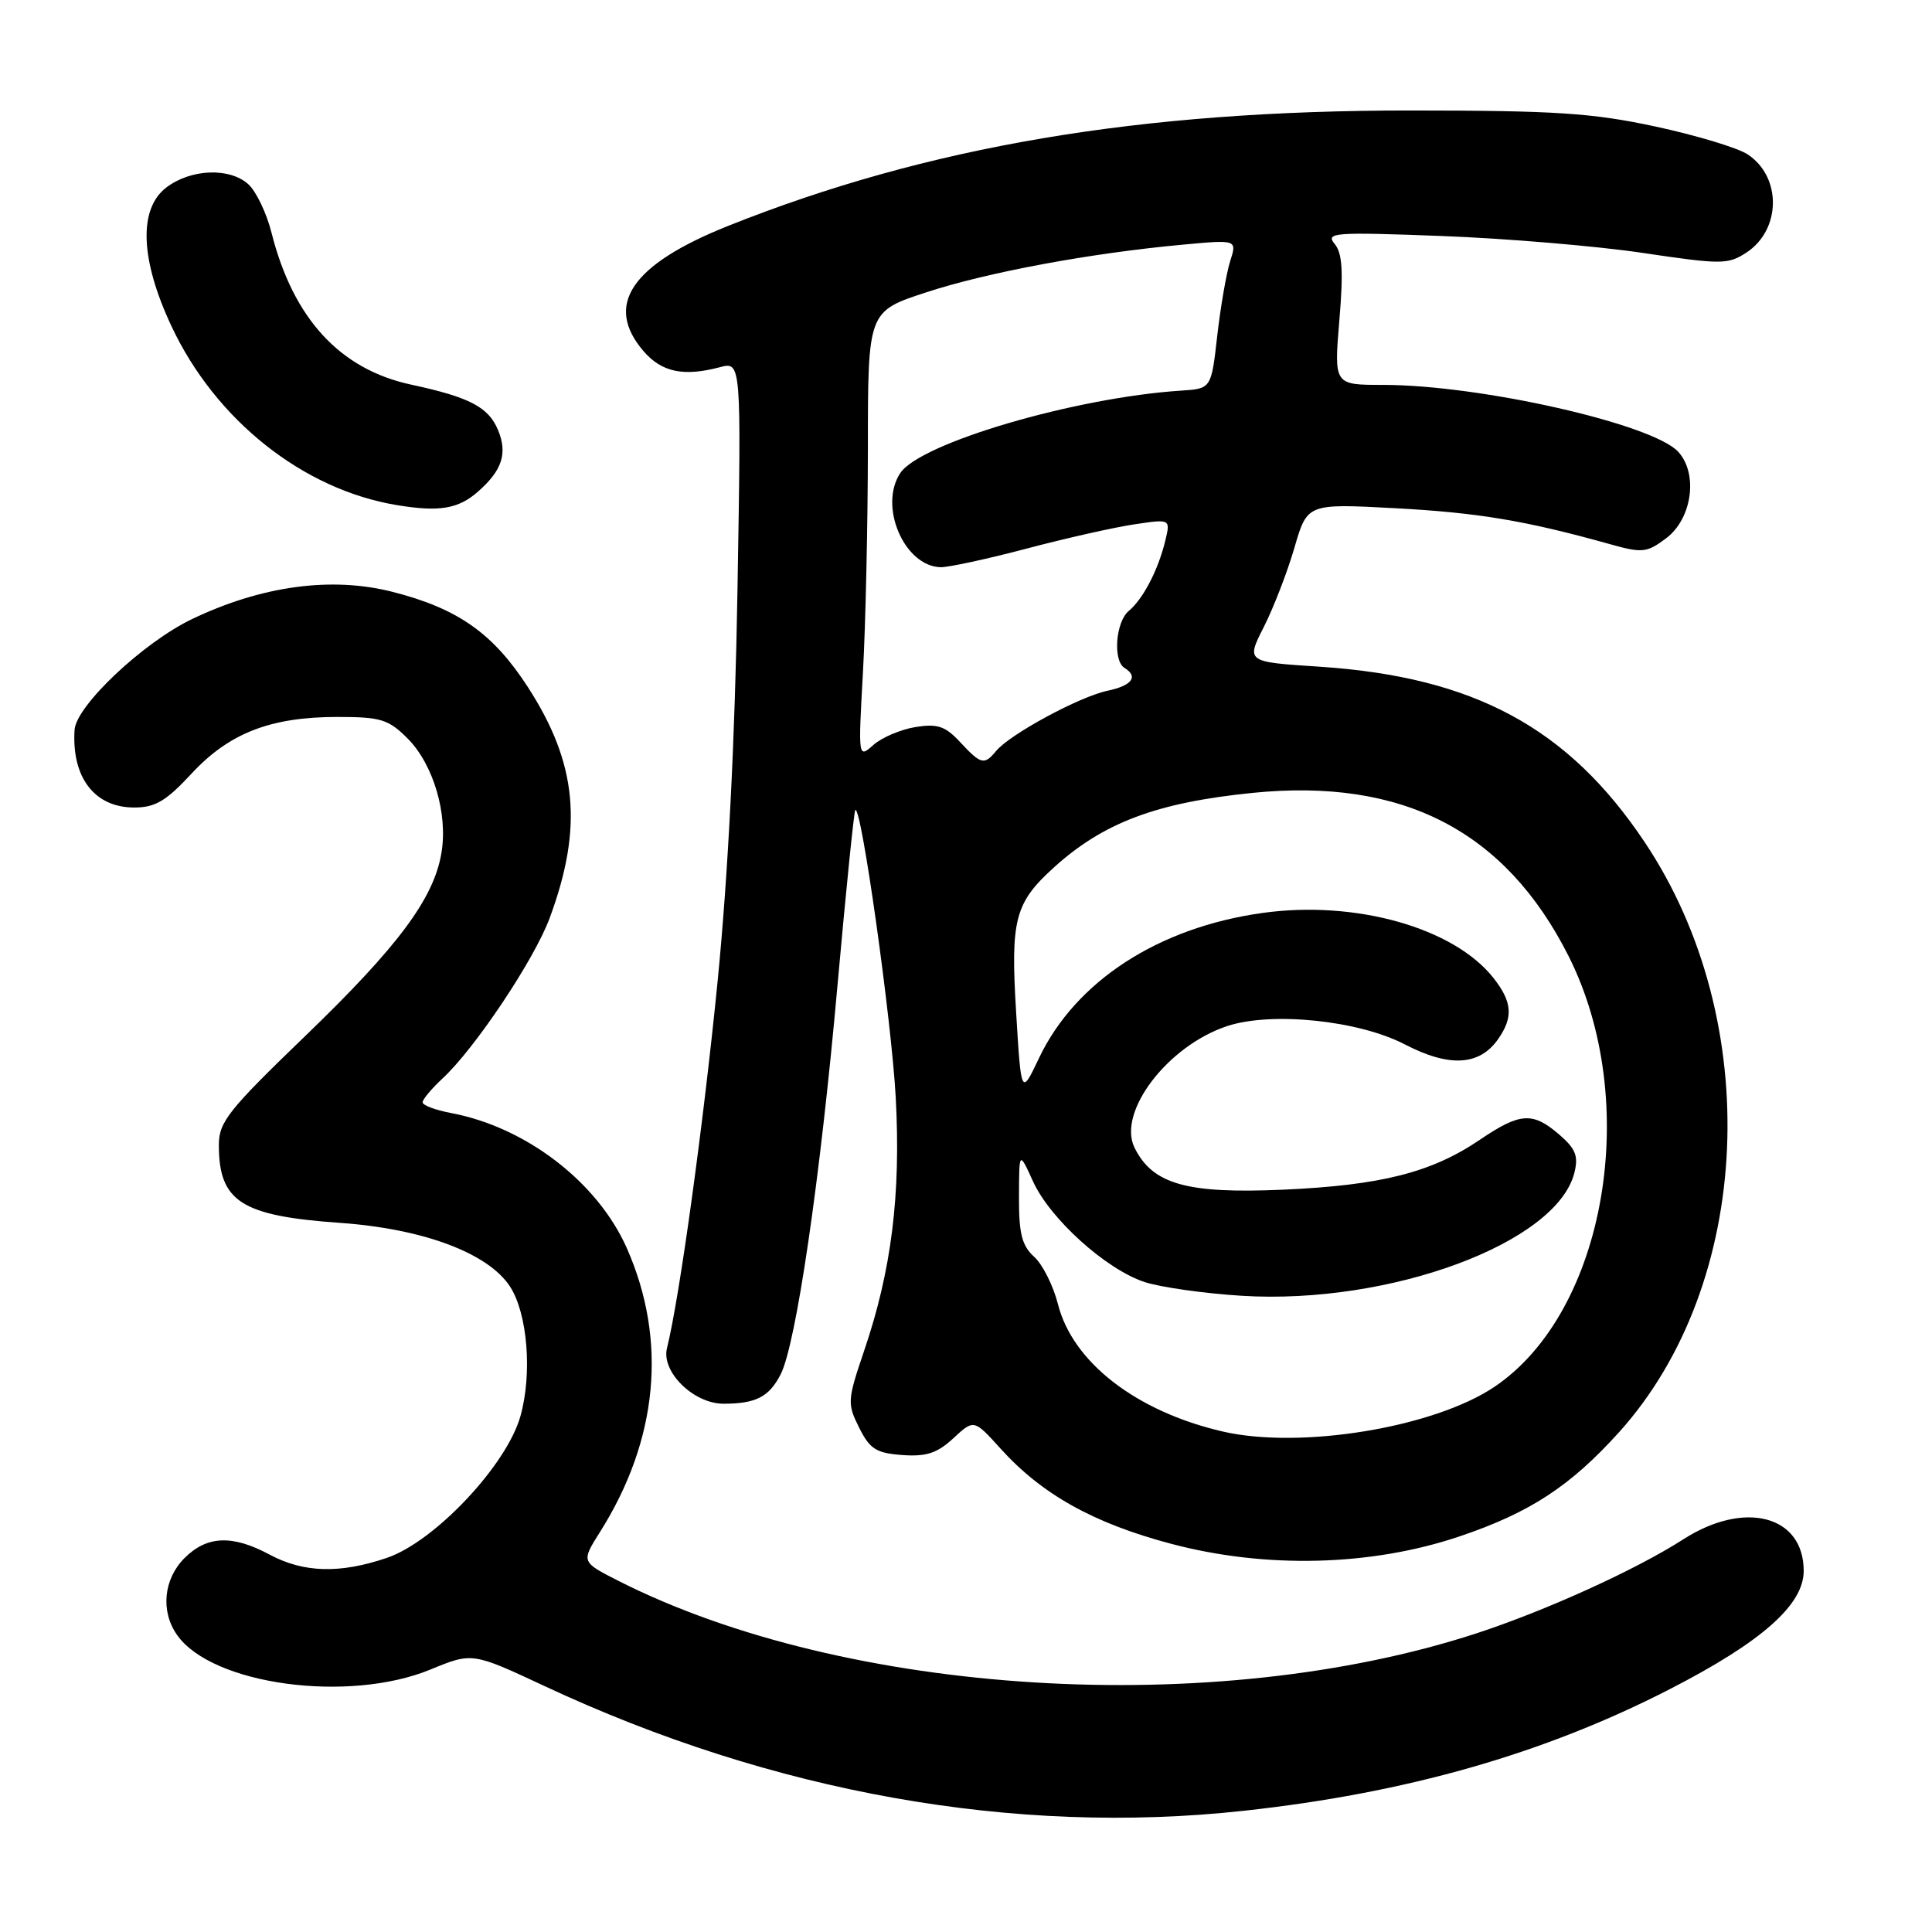 <?xml version="1.0" encoding="UTF-8" standalone="no"?>
<!DOCTYPE svg PUBLIC "-//W3C//DTD SVG 1.1//EN" "http://www.w3.org/Graphics/SVG/1.1/DTD/svg11.dtd" >
<svg xmlns="http://www.w3.org/2000/svg" xmlns:xlink="http://www.w3.org/1999/xlink" version="1.1" viewBox="0 0 256 256">
 <g >
 <path fill="currentColor"
d=" M 164.79 239.94 C 186.36 237.59 204.58 232.39 221.26 223.82 C 233.43 217.57 239.00 212.65 239.00 208.15 C 239.00 200.81 231.18 198.75 223.06 203.96 C 216.75 208.01 204.86 213.41 195.63 216.43 C 160.93 227.75 112.13 224.77 81.94 209.47 C 77.00 206.96 77.00 206.96 79.50 203.00 C 87.21 190.79 88.45 177.60 83.06 165.39 C 79.18 156.63 69.69 149.34 59.75 147.48 C 57.69 147.09 56.00 146.46 56.00 146.06 C 56.00 145.67 57.18 144.26 58.62 142.92 C 62.92 138.95 70.81 127.14 72.84 121.63 C 77.29 109.60 76.49 101.16 69.95 91.05 C 65.34 83.92 60.69 80.64 52.04 78.43 C 43.96 76.36 34.69 77.61 25.47 82.02 C 19.01 85.10 10.09 93.51 9.88 96.71 C 9.48 103.02 12.53 107.00 17.78 107.00 C 20.57 107.00 22.00 106.15 25.36 102.53 C 30.35 97.14 35.84 95.00 44.70 95.00 C 50.46 95.00 51.46 95.31 54.00 97.84 C 57.42 101.27 59.37 107.84 58.49 113.03 C 57.48 119.06 52.78 125.38 40.46 137.26 C 30.24 147.11 29.00 148.67 29.00 151.72 C 29.00 159.22 31.96 161.12 45.10 162.04 C 56.08 162.82 64.67 166.03 67.57 170.46 C 69.90 174.03 70.55 181.98 68.96 187.65 C 67.14 194.14 57.61 204.26 51.28 206.42 C 45.06 208.54 40.24 208.41 35.74 206.00 C 30.78 203.34 27.43 203.48 24.45 206.45 C 21.67 209.24 21.25 213.49 23.46 216.64 C 28.08 223.24 46.15 225.70 57.04 221.22 C 62.58 218.94 62.58 218.94 72.19 223.43 C 102.41 237.55 134.40 243.26 164.79 239.94 Z  M 193.37 203.59 C 202.71 200.44 208.05 196.95 214.52 189.79 C 232.28 170.11 233.80 135.32 217.93 111.59 C 207.79 96.42 195.30 89.69 174.85 88.34 C 165.11 87.71 165.11 87.71 167.47 83.06 C 168.76 80.51 170.59 75.78 171.52 72.57 C 173.22 66.72 173.22 66.72 184.86 67.34 C 195.83 67.93 202.14 68.98 213.24 72.08 C 217.61 73.31 218.19 73.25 220.74 71.35 C 224.20 68.78 225.05 62.82 222.39 59.88 C 219.05 56.19 196.18 51.00 183.25 51.00 C 176.76 51.00 176.76 51.00 177.47 42.46 C 178.02 35.95 177.87 33.54 176.84 32.31 C 175.61 30.82 176.78 30.73 191.00 31.27 C 199.53 31.59 211.52 32.60 217.66 33.51 C 228.13 35.07 228.97 35.06 231.42 33.46 C 236.02 30.44 236.10 23.42 231.56 20.45 C 230.24 19.58 224.73 17.92 219.33 16.76 C 210.99 14.97 206.10 14.65 187.00 14.64 C 151.03 14.62 122.91 19.38 96.44 29.95 C 83.62 35.08 80.02 40.42 85.28 46.54 C 87.67 49.31 90.58 49.93 95.37 48.66 C 98.23 47.90 98.23 47.90 97.72 78.20 C 97.39 98.05 96.48 115.91 95.09 130.00 C 93.21 148.99 90.03 172.04 88.38 178.63 C 87.59 181.76 91.90 186.00 95.87 186.00 C 100.15 186.00 101.90 185.10 103.43 182.13 C 105.48 178.16 108.69 156.22 110.97 130.58 C 112.10 117.97 113.16 107.51 113.33 107.34 C 114.11 106.56 118.14 135.20 118.69 145.44 C 119.38 158.31 118.13 168.34 114.50 178.99 C 112.28 185.54 112.25 185.99 113.84 189.17 C 115.26 192.01 116.09 192.54 119.55 192.80 C 122.75 193.03 124.18 192.56 126.33 190.57 C 129.05 188.05 129.05 188.05 132.58 191.95 C 138.05 198.01 144.89 201.83 155.14 204.55 C 167.70 207.89 181.67 207.53 193.37 203.59 Z  M 63.34 65.14 C 66.54 62.33 67.27 60.08 66.00 57.00 C 64.73 53.94 62.25 52.64 54.50 50.97 C 45.03 48.94 38.84 42.20 35.97 30.81 C 35.32 28.23 33.94 25.35 32.90 24.41 C 30.43 22.18 25.31 22.37 22.07 24.82 C 18.33 27.64 18.56 34.36 22.72 43.22 C 28.55 55.66 40.16 64.88 52.59 66.93 C 58.21 67.86 60.73 67.44 63.34 65.14 Z  M 162.00 189.68 C 150.54 187.02 142.12 180.50 140.18 172.79 C 139.56 170.36 138.15 167.54 137.03 166.53 C 135.41 165.06 135.00 163.47 135.02 158.60 C 135.04 152.50 135.04 152.50 136.88 156.54 C 139.14 161.51 146.54 168.19 151.67 169.88 C 153.78 170.57 159.58 171.39 164.57 171.70 C 184.17 172.90 206.27 164.72 208.61 155.41 C 209.17 153.18 208.79 152.22 206.60 150.33 C 203.08 147.30 201.42 147.41 196.08 151.03 C 189.68 155.37 183.00 157.06 170.00 157.64 C 157.26 158.20 152.72 156.92 150.33 152.07 C 148.02 147.36 154.72 138.57 162.61 135.96 C 168.51 134.02 180.01 135.20 186.15 138.39 C 192.04 141.45 196.03 141.22 198.50 137.70 C 200.54 134.79 200.39 132.76 197.90 129.60 C 192.66 122.93 179.61 119.25 167.29 120.97 C 153.49 122.89 142.53 130.01 137.68 140.19 C 135.31 145.19 135.31 145.19 134.64 134.08 C 133.89 121.83 134.47 119.63 139.66 114.93 C 146.24 108.98 153.29 106.34 165.98 105.06 C 185.86 103.06 199.46 110.08 207.83 126.66 C 217.57 145.97 212.80 173.80 198.04 183.75 C 190.02 189.16 172.33 192.07 162.00 189.68 Z  M 127.17 98.28 C 125.24 96.21 124.21 95.87 121.29 96.34 C 119.35 96.66 116.84 97.72 115.73 98.71 C 113.71 100.50 113.71 100.49 114.35 89.00 C 114.70 82.67 114.99 69.35 115.00 59.38 C 115.00 41.26 115.00 41.26 122.75 38.73 C 130.84 36.08 144.43 33.55 156.71 32.42 C 163.92 31.75 163.92 31.75 163.00 34.62 C 162.50 36.21 161.73 40.65 161.29 44.50 C 160.50 51.50 160.50 51.50 156.50 51.76 C 142.46 52.67 121.89 58.71 119.28 62.70 C 116.40 67.09 119.82 75.03 124.64 75.16 C 125.66 75.18 130.78 74.08 136.00 72.70 C 141.22 71.32 147.66 69.87 150.30 69.48 C 155.10 68.76 155.10 68.76 154.41 71.63 C 153.48 75.50 151.47 79.37 149.57 80.95 C 147.83 82.39 147.44 87.54 149.00 88.50 C 150.88 89.66 150.00 90.84 146.75 91.53 C 143.03 92.31 133.84 97.28 131.99 99.51 C 130.41 101.42 129.99 101.31 127.17 98.28 Z "/>
</g>
</svg>